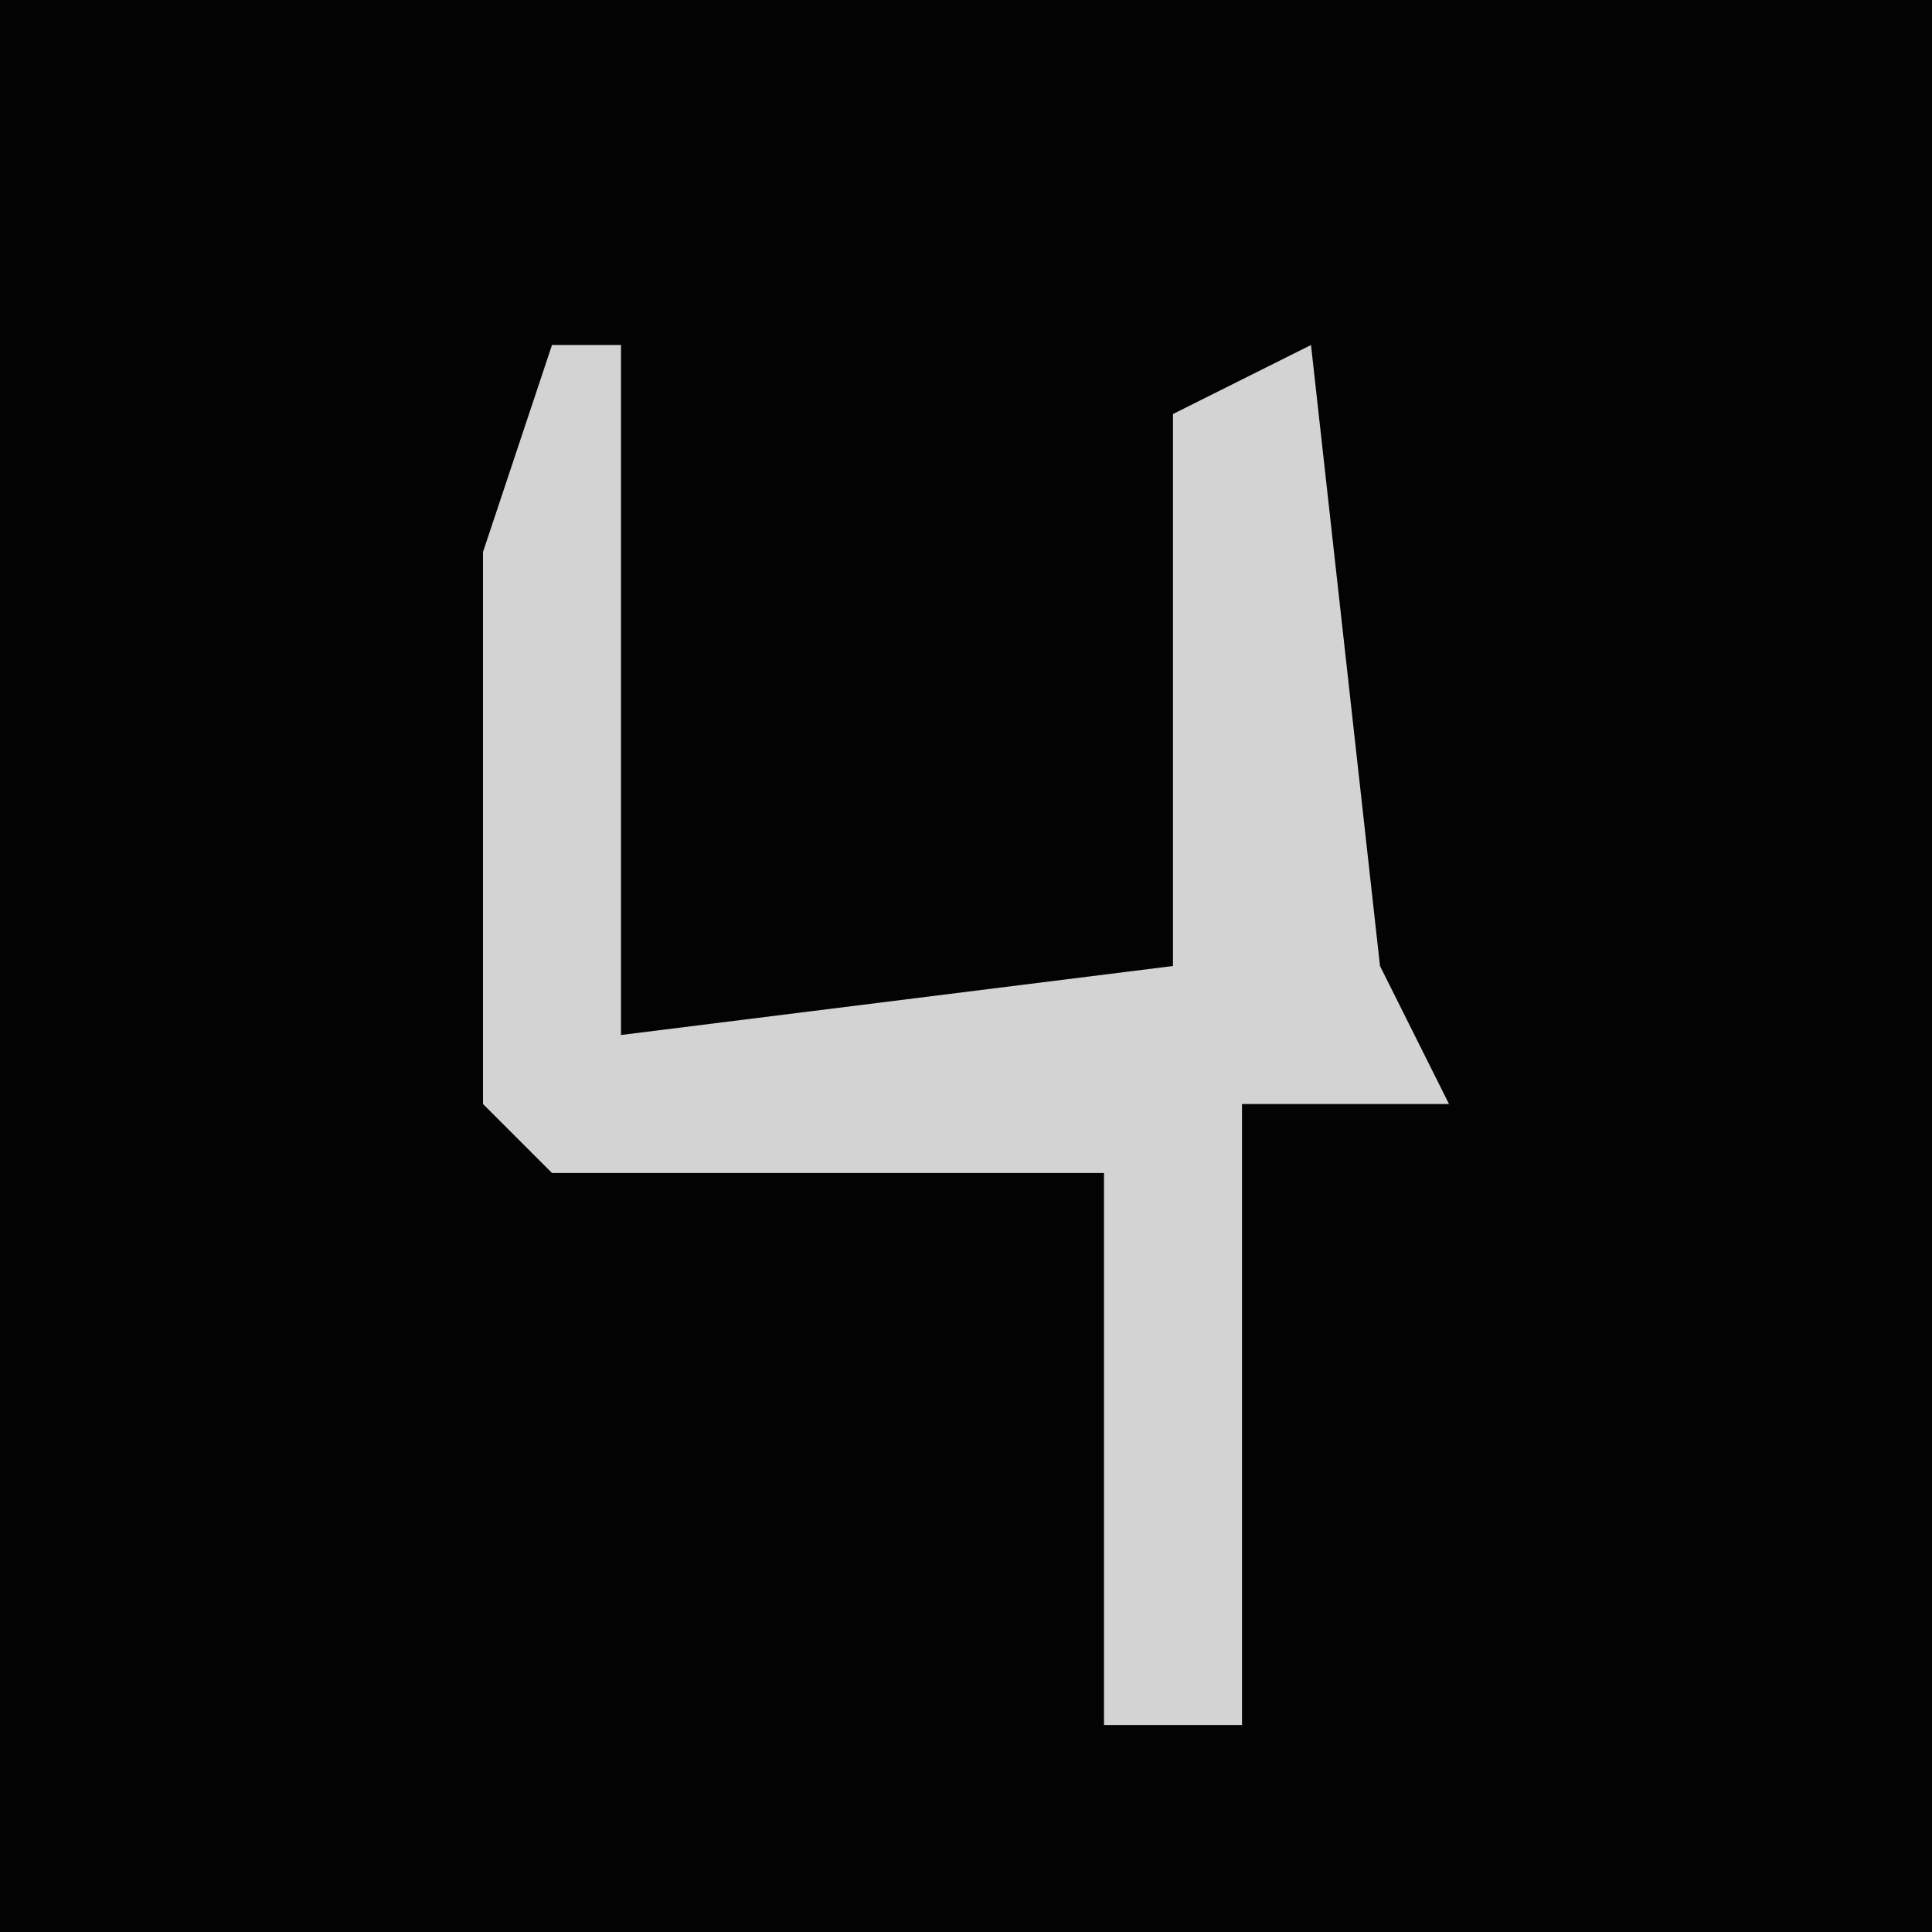 <?xml version="1.0" encoding="UTF-8"?>
<svg version="1.1" xmlns="http://www.w3.org/2000/svg" width="28" height="28">
<path d="M0,0 L28,0 L28,28 L0,28 Z " fill="#030303" transform="translate(0,0)"/>
<path d="M0,0 L1,0 L1,10 L9,9 L9,1 L11,0 L12,9 L13,11 L10,11 L10,20 L8,20 L8,12 L0,12 L-1,11 L-1,3 Z " fill="#D3D3D3" transform="translate(8,5)"/>
</svg>
